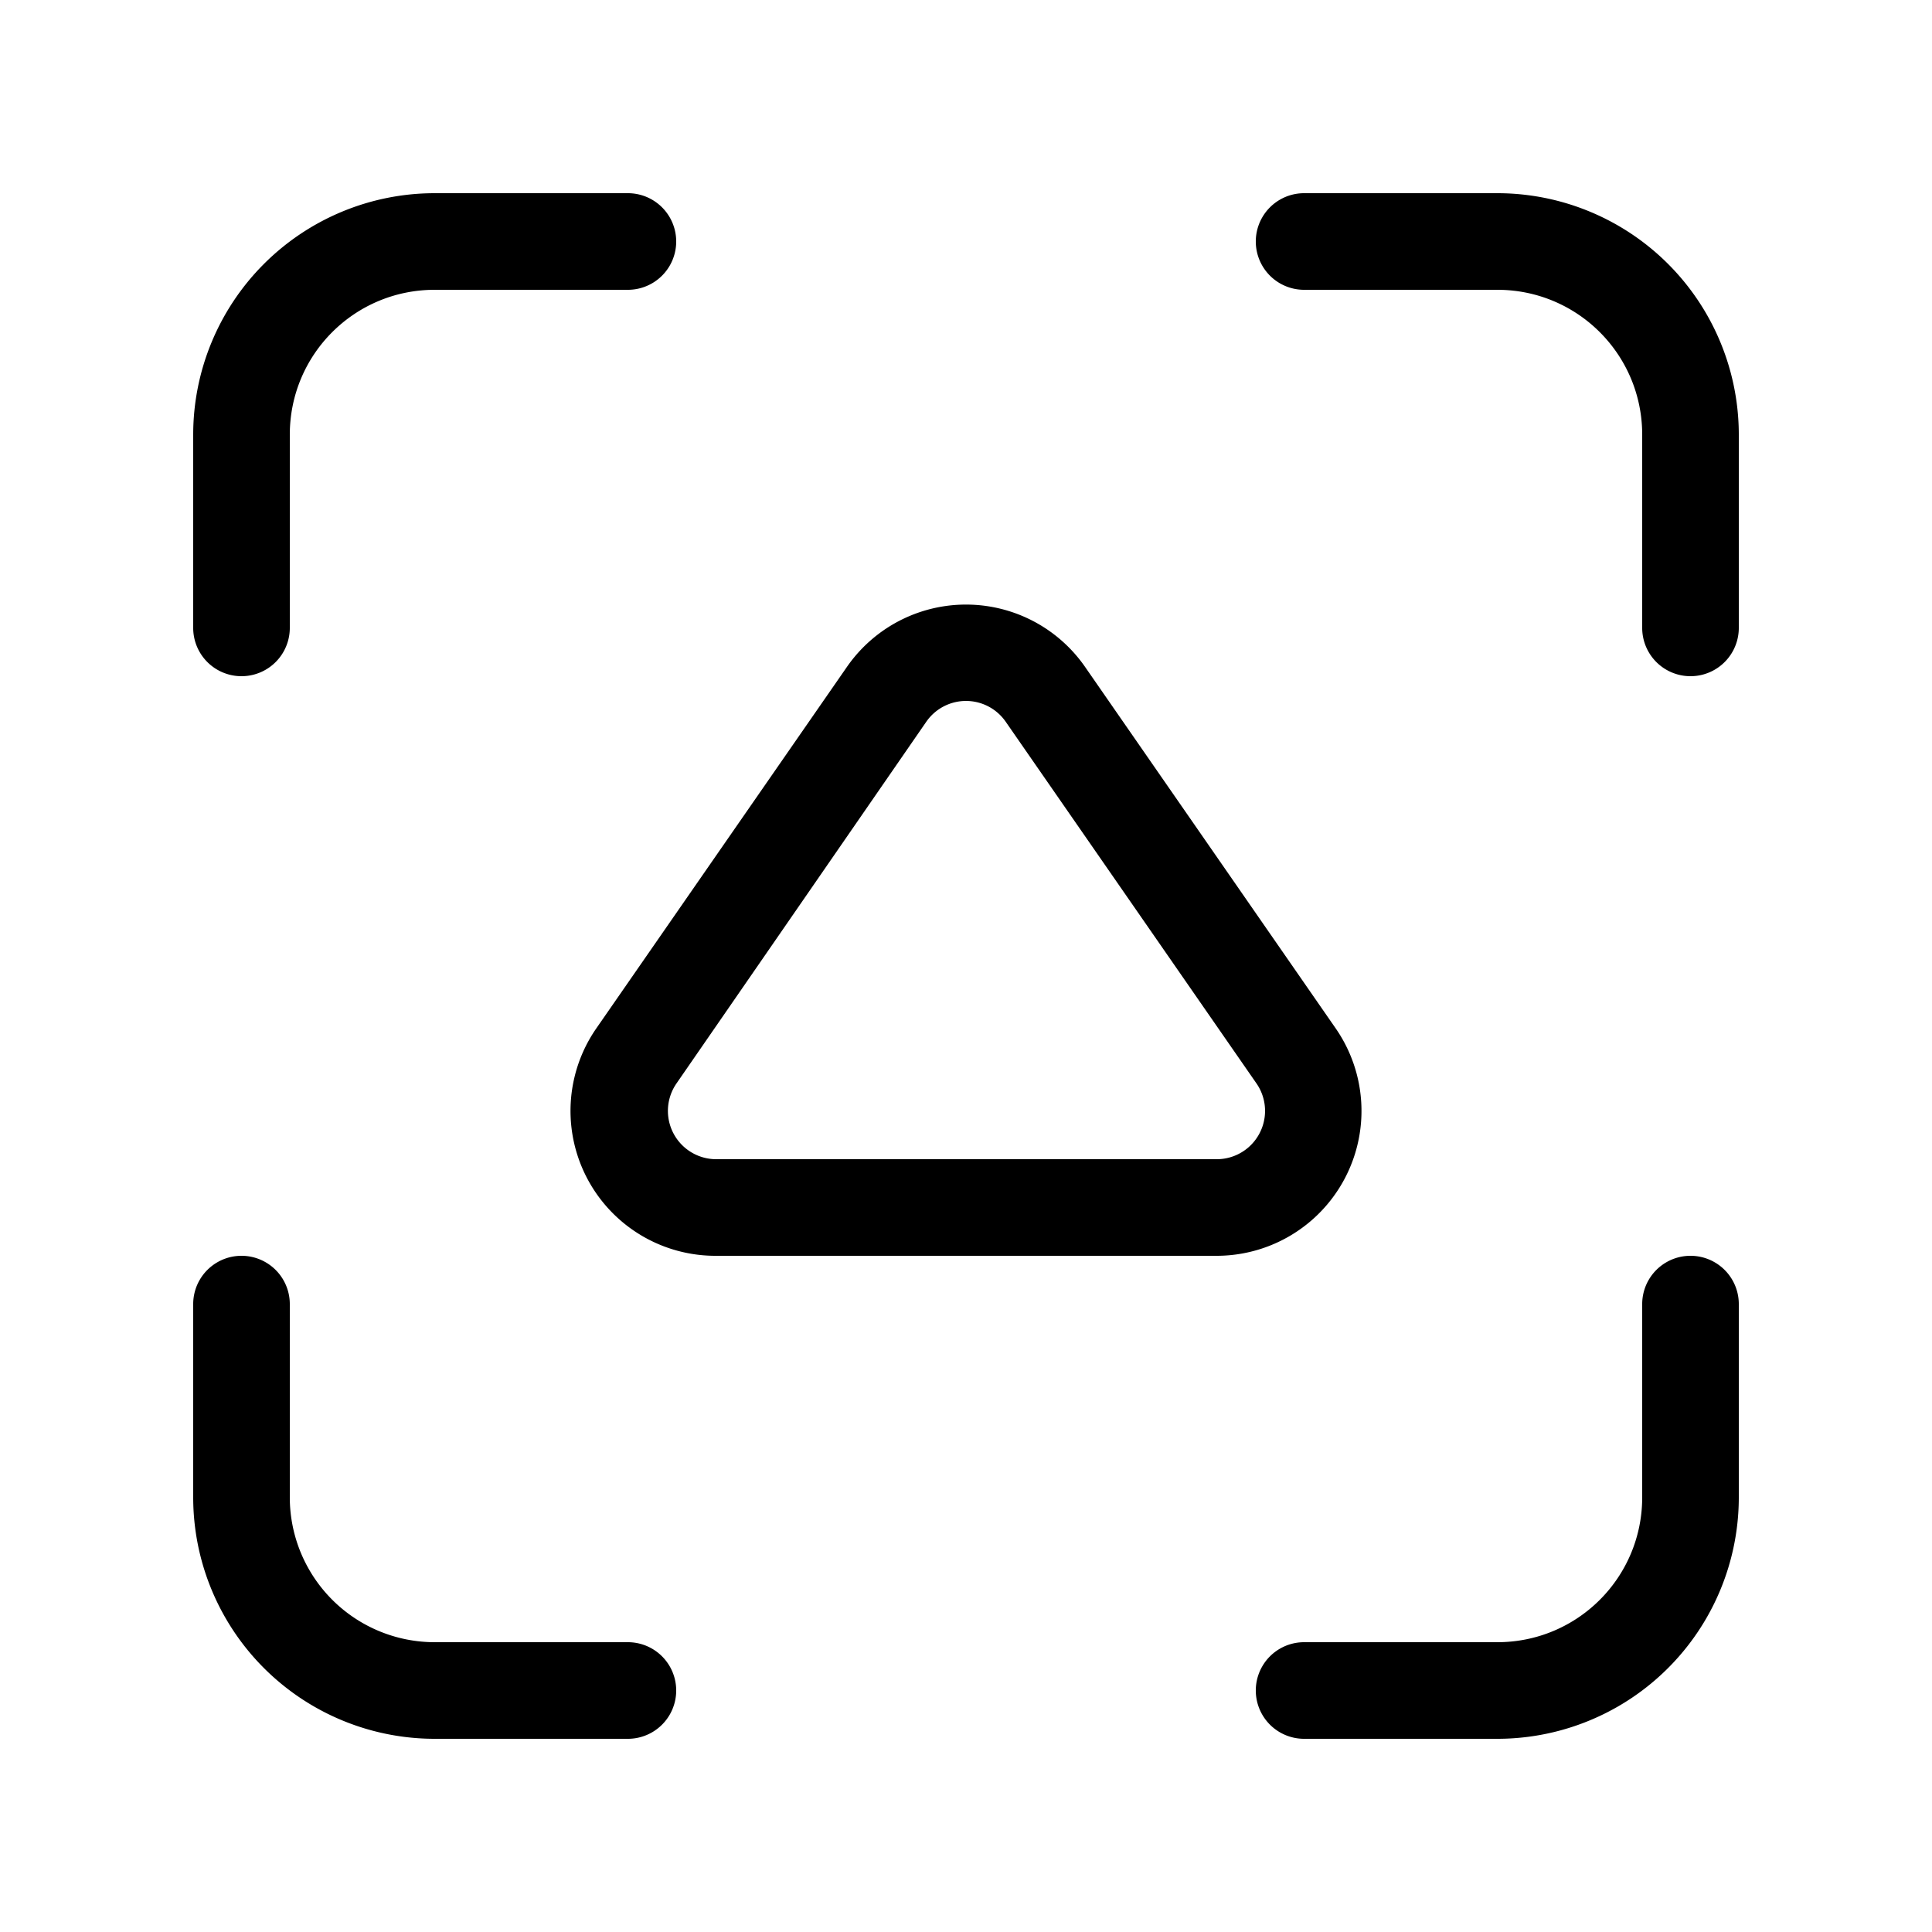 <svg width="20" height="20" viewBox="0 0 20 20" xmlns="http://www.w3.org/2000/svg"><path d="M4.5 3C3.67 3 3 3.67 3 4.5v2a.5.5 0 0 1-1 0v-2A2.5 2.5 0 0 1 4.5 2h2a.5.5 0 0 1 0 1h-2Zm11 14c.83 0 1.5-.67 1.5-1.5v-2a.5.5 0 0 1 1 0v2a2.5 2.5 0 0 1-2.5 2.5h-2a.5.5 0 0 1 0-1h2ZM17 4.5c0-.83-.67-1.5-1.5-1.5h-2a.5.5 0 0 1 0-1h2A2.5 2.5 0 0 1 18 4.5v2a.5.5 0 0 1-1 0v-2ZM4.5 17A1.5 1.5 0 0 1 3 15.5v-2a.5.5 0 0 0-1 0v2A2.5 2.5 0 0 0 4.5 18h2a.5.5 0 0 0 0-1h-2Zm6.73-10.1a1.5 1.5 0 0 0-2.46 0l-2.6 3.75A1.5 1.5 0 0 0 7.42 13h5.18a1.5 1.5 0 0 0 1.23-2.35L11.23 6.9Zm-1.64.57a.5.5 0 0 1 .82 0l2.6 3.75a.5.5 0 0 1-.42.78H7.41a.5.5 0 0 1-.41-.78l2.59-3.75Z"/></svg>